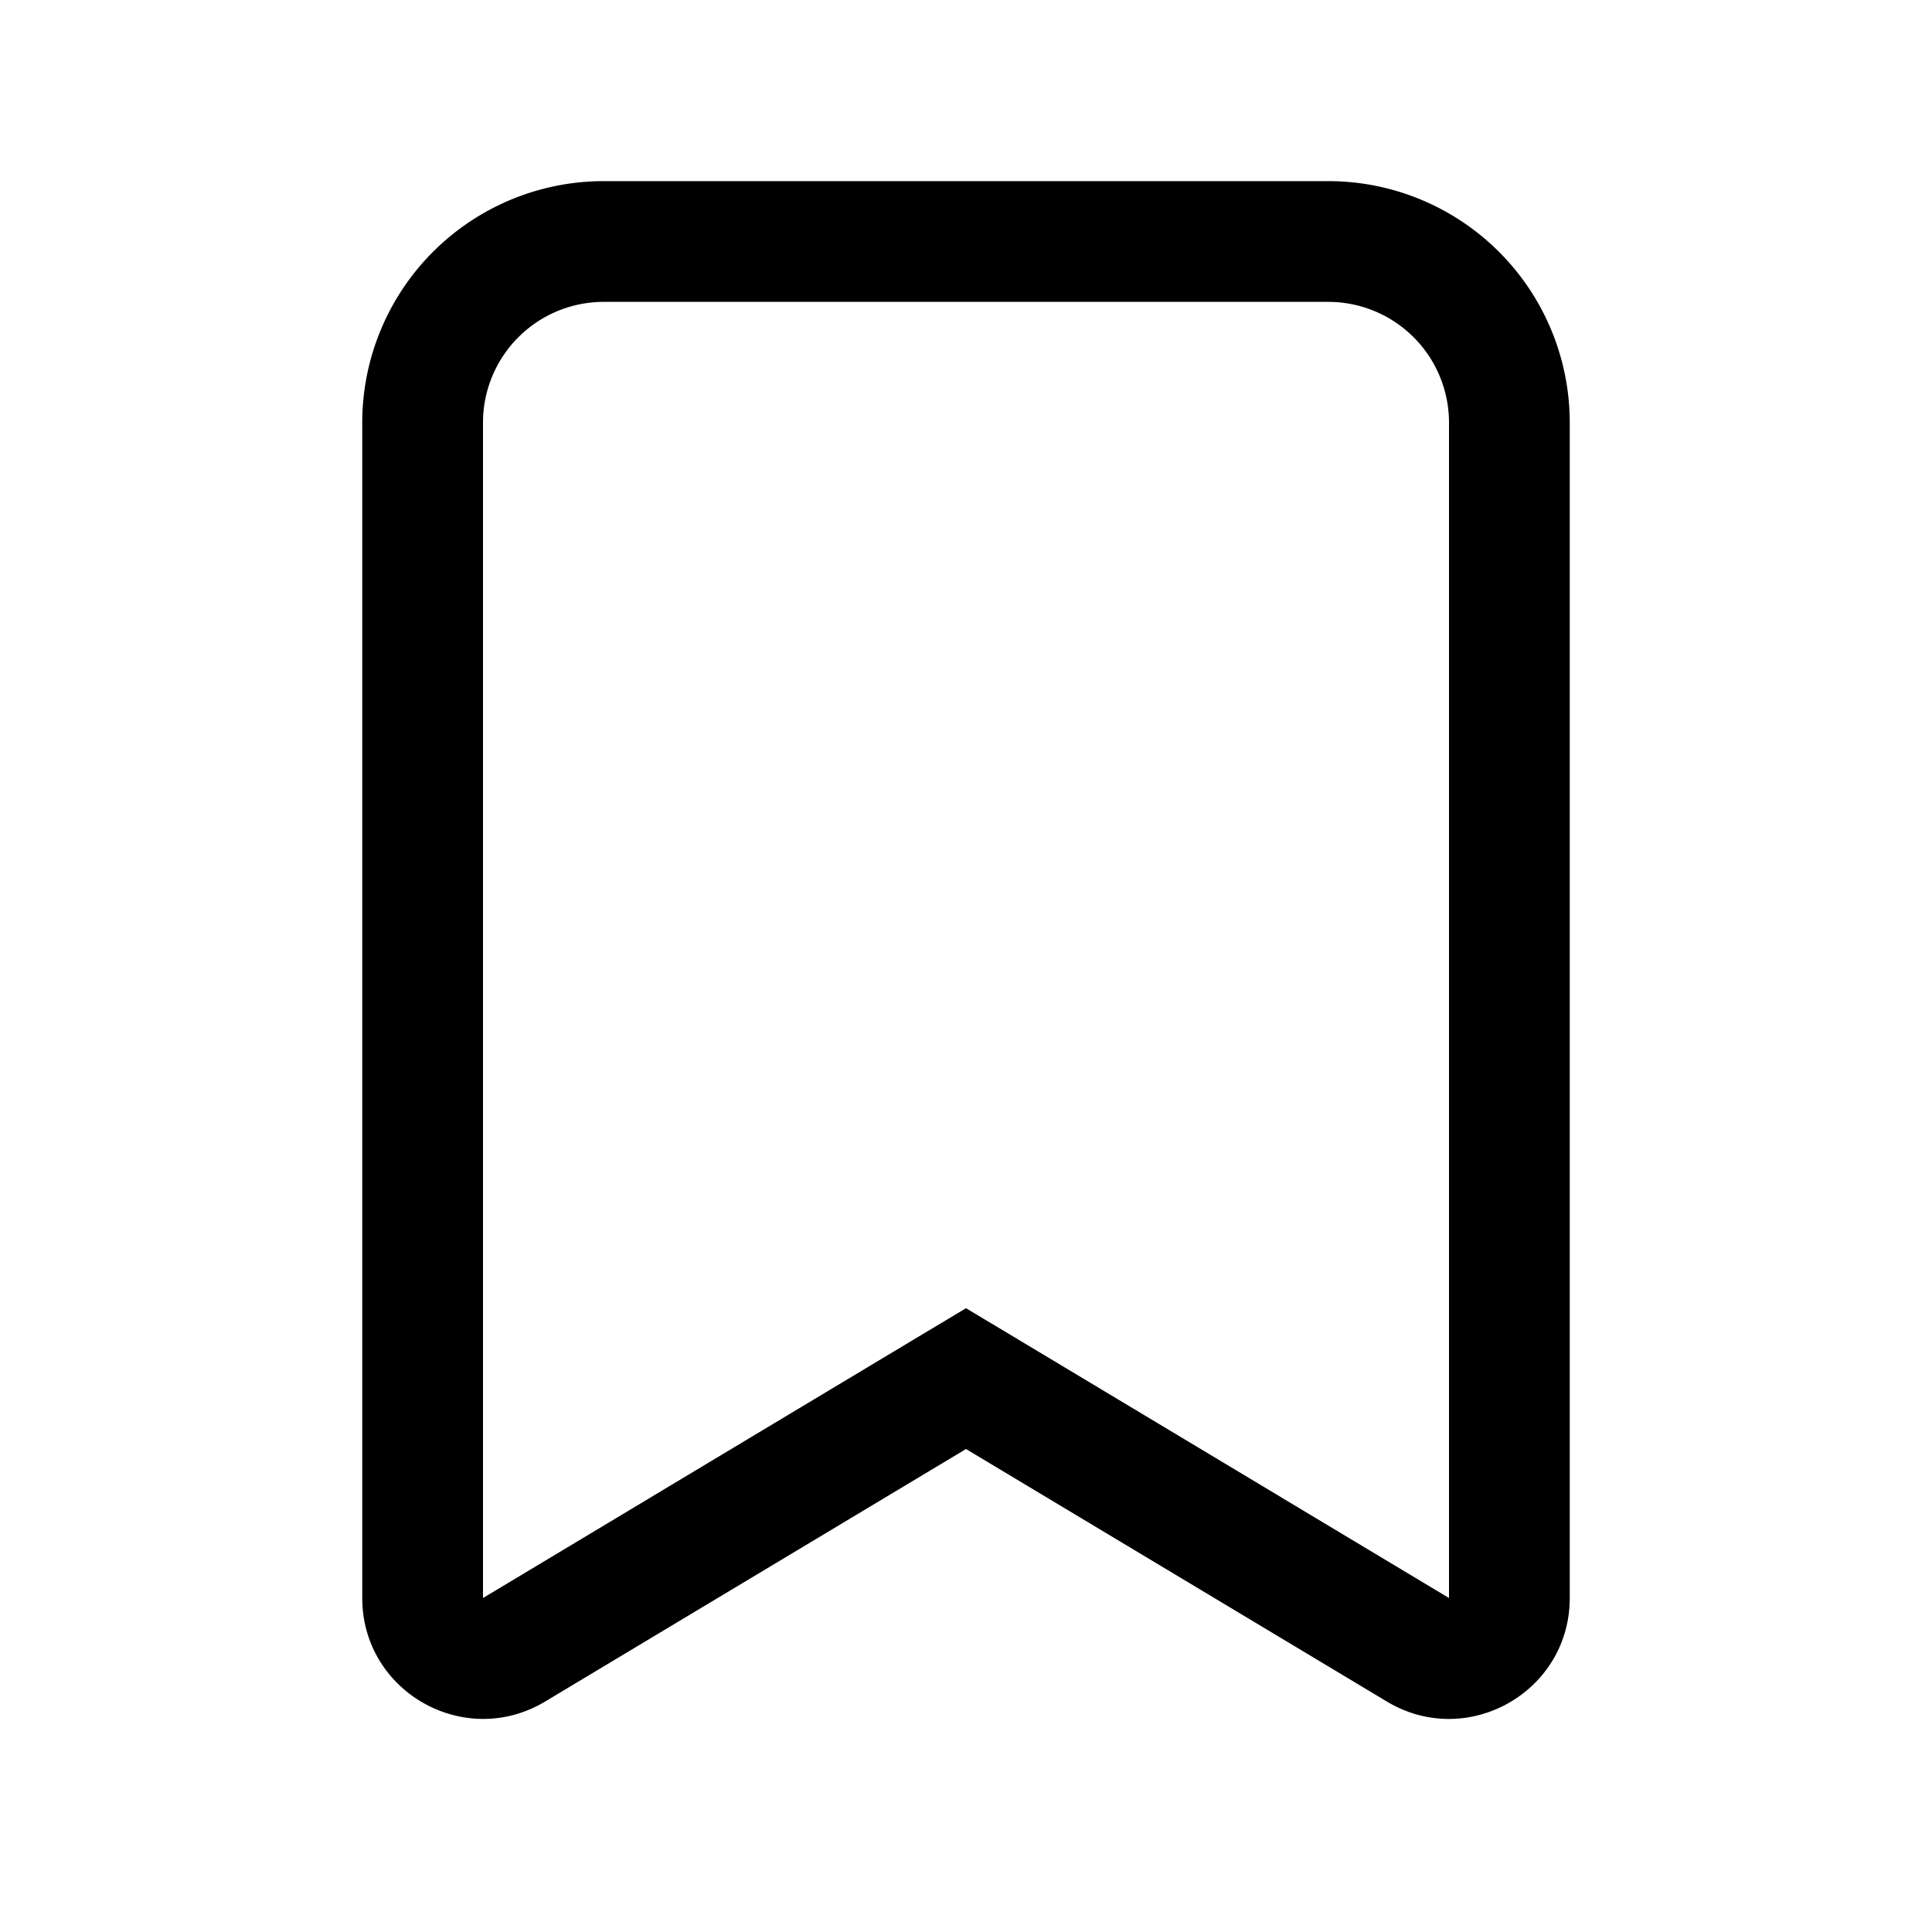 <svg xmlns="http://www.w3.org/2000/svg" width="32" height="32" viewBox="0 0 32 32"><path fill="currentColor" fill-rule="evenodd" d="m16 21.668 1.029.617L24 26.468V7a2 2 0 00-2-2H10a2 2 0 00-2 2v19.468l6.971-4.183zM16 24l6.971 4.183c1.333.8 3.029-.16 3.029-1.715V7a4 4 0 00-4-4H10a4 4 0 00-4 4v19.468c0 1.554 1.696 2.514 3.029 1.715z" clip-rule="evenodd"/></svg>